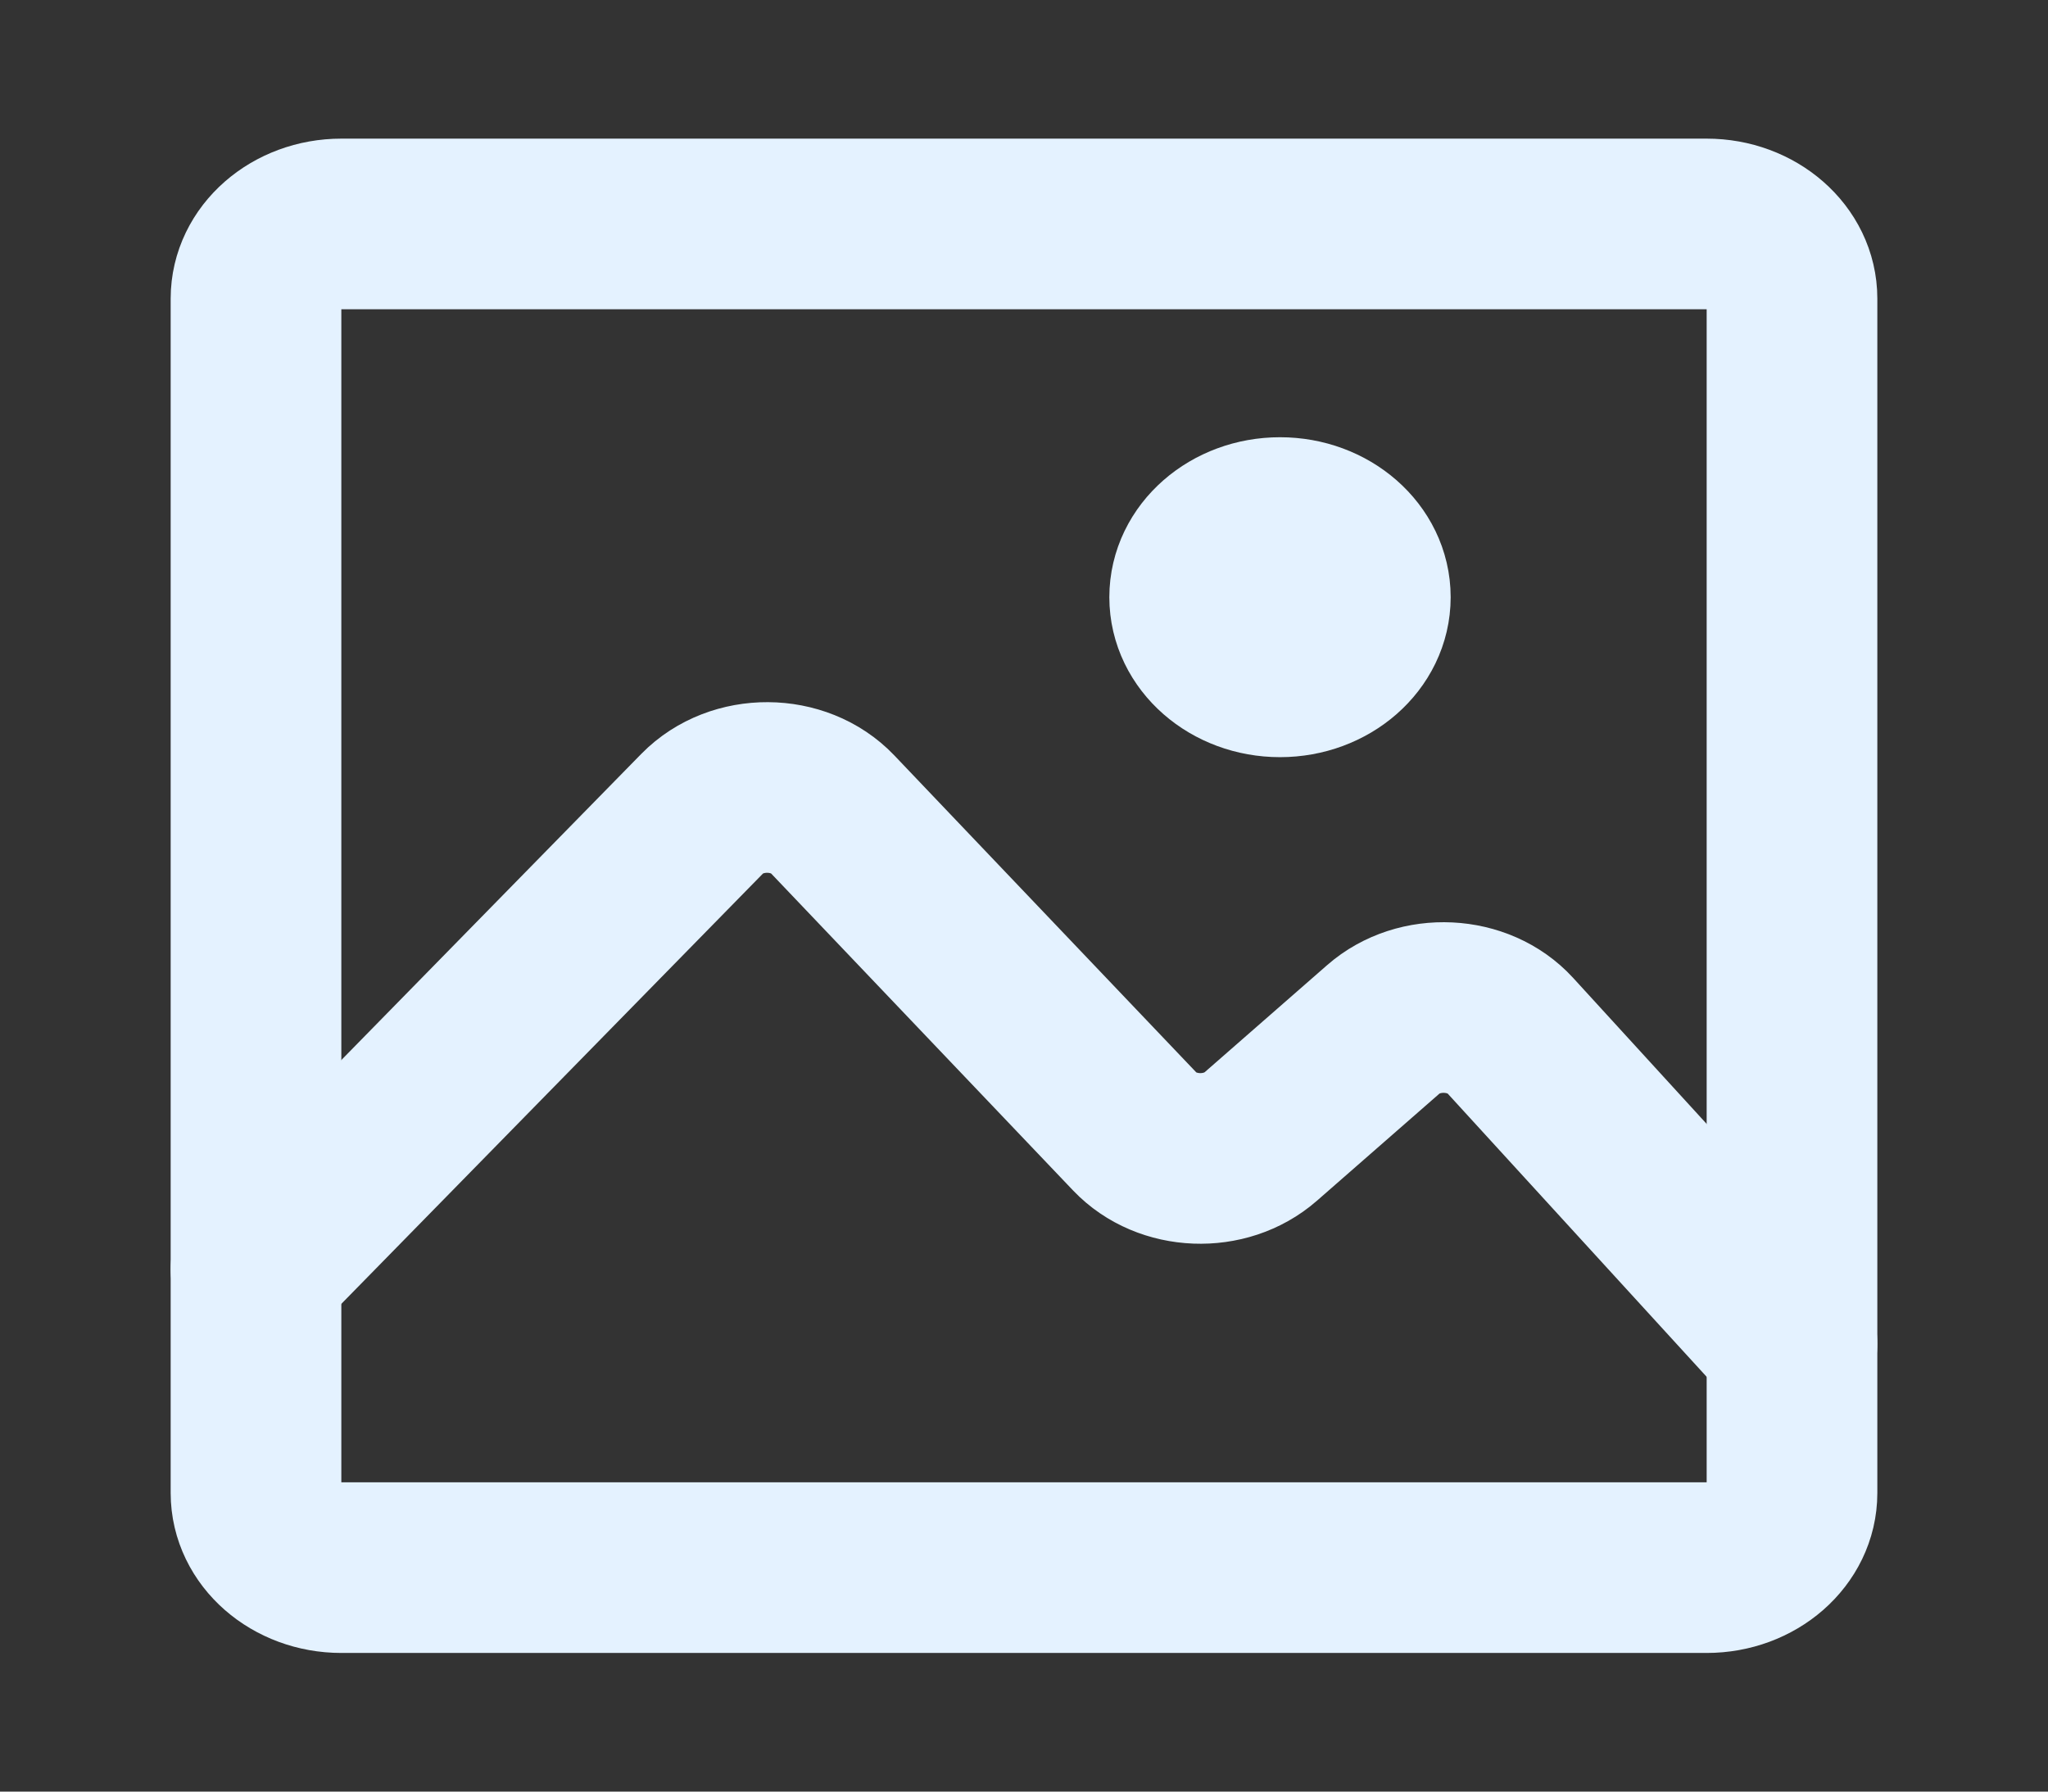 <svg width="24" height="21" viewBox="0 0 24 21" fill="none" xmlns="http://www.w3.org/2000/svg">
<rect x="0" y="0" width="24" height="21" fill="#333333" stroke="none"/>
<path d="M3 14.875L8.23 9.536C8.633 9.125 9.361 9.129 9.757 9.545L13.299 13.264C13.675 13.659 14.358 13.686 14.774 13.322L16.21 12.066C16.631 11.697 17.326 11.731 17.698 12.138L21 15.75" stroke="#E4F2FF" stroke-width="2" stroke-linecap="round" stroke-linejoin="round"/>
<path d="M20 2.625H4C3.448 2.625 3 3.017 3 3.5V17.5C3 17.983 3.448 18.375 4 18.375H20C20.552 18.375 21 17.983 21 17.5V3.5C21 3.017 20.552 2.625 20 2.625Z" stroke="#E4F2FF" stroke-width="2" stroke-linecap="round" stroke-linejoin="round"/>
<path d="M14 7C14 6.517 14.448 6.125 15 6.125C15.552 6.125 16 6.517 16 7C16 7.483 15.552 7.875 15 7.875C14.448 7.875 14 7.483 14 7Z" stroke="#E4F2FF" stroke-width="2" stroke-linecap="round" stroke-linejoin="round"/>
</svg>
